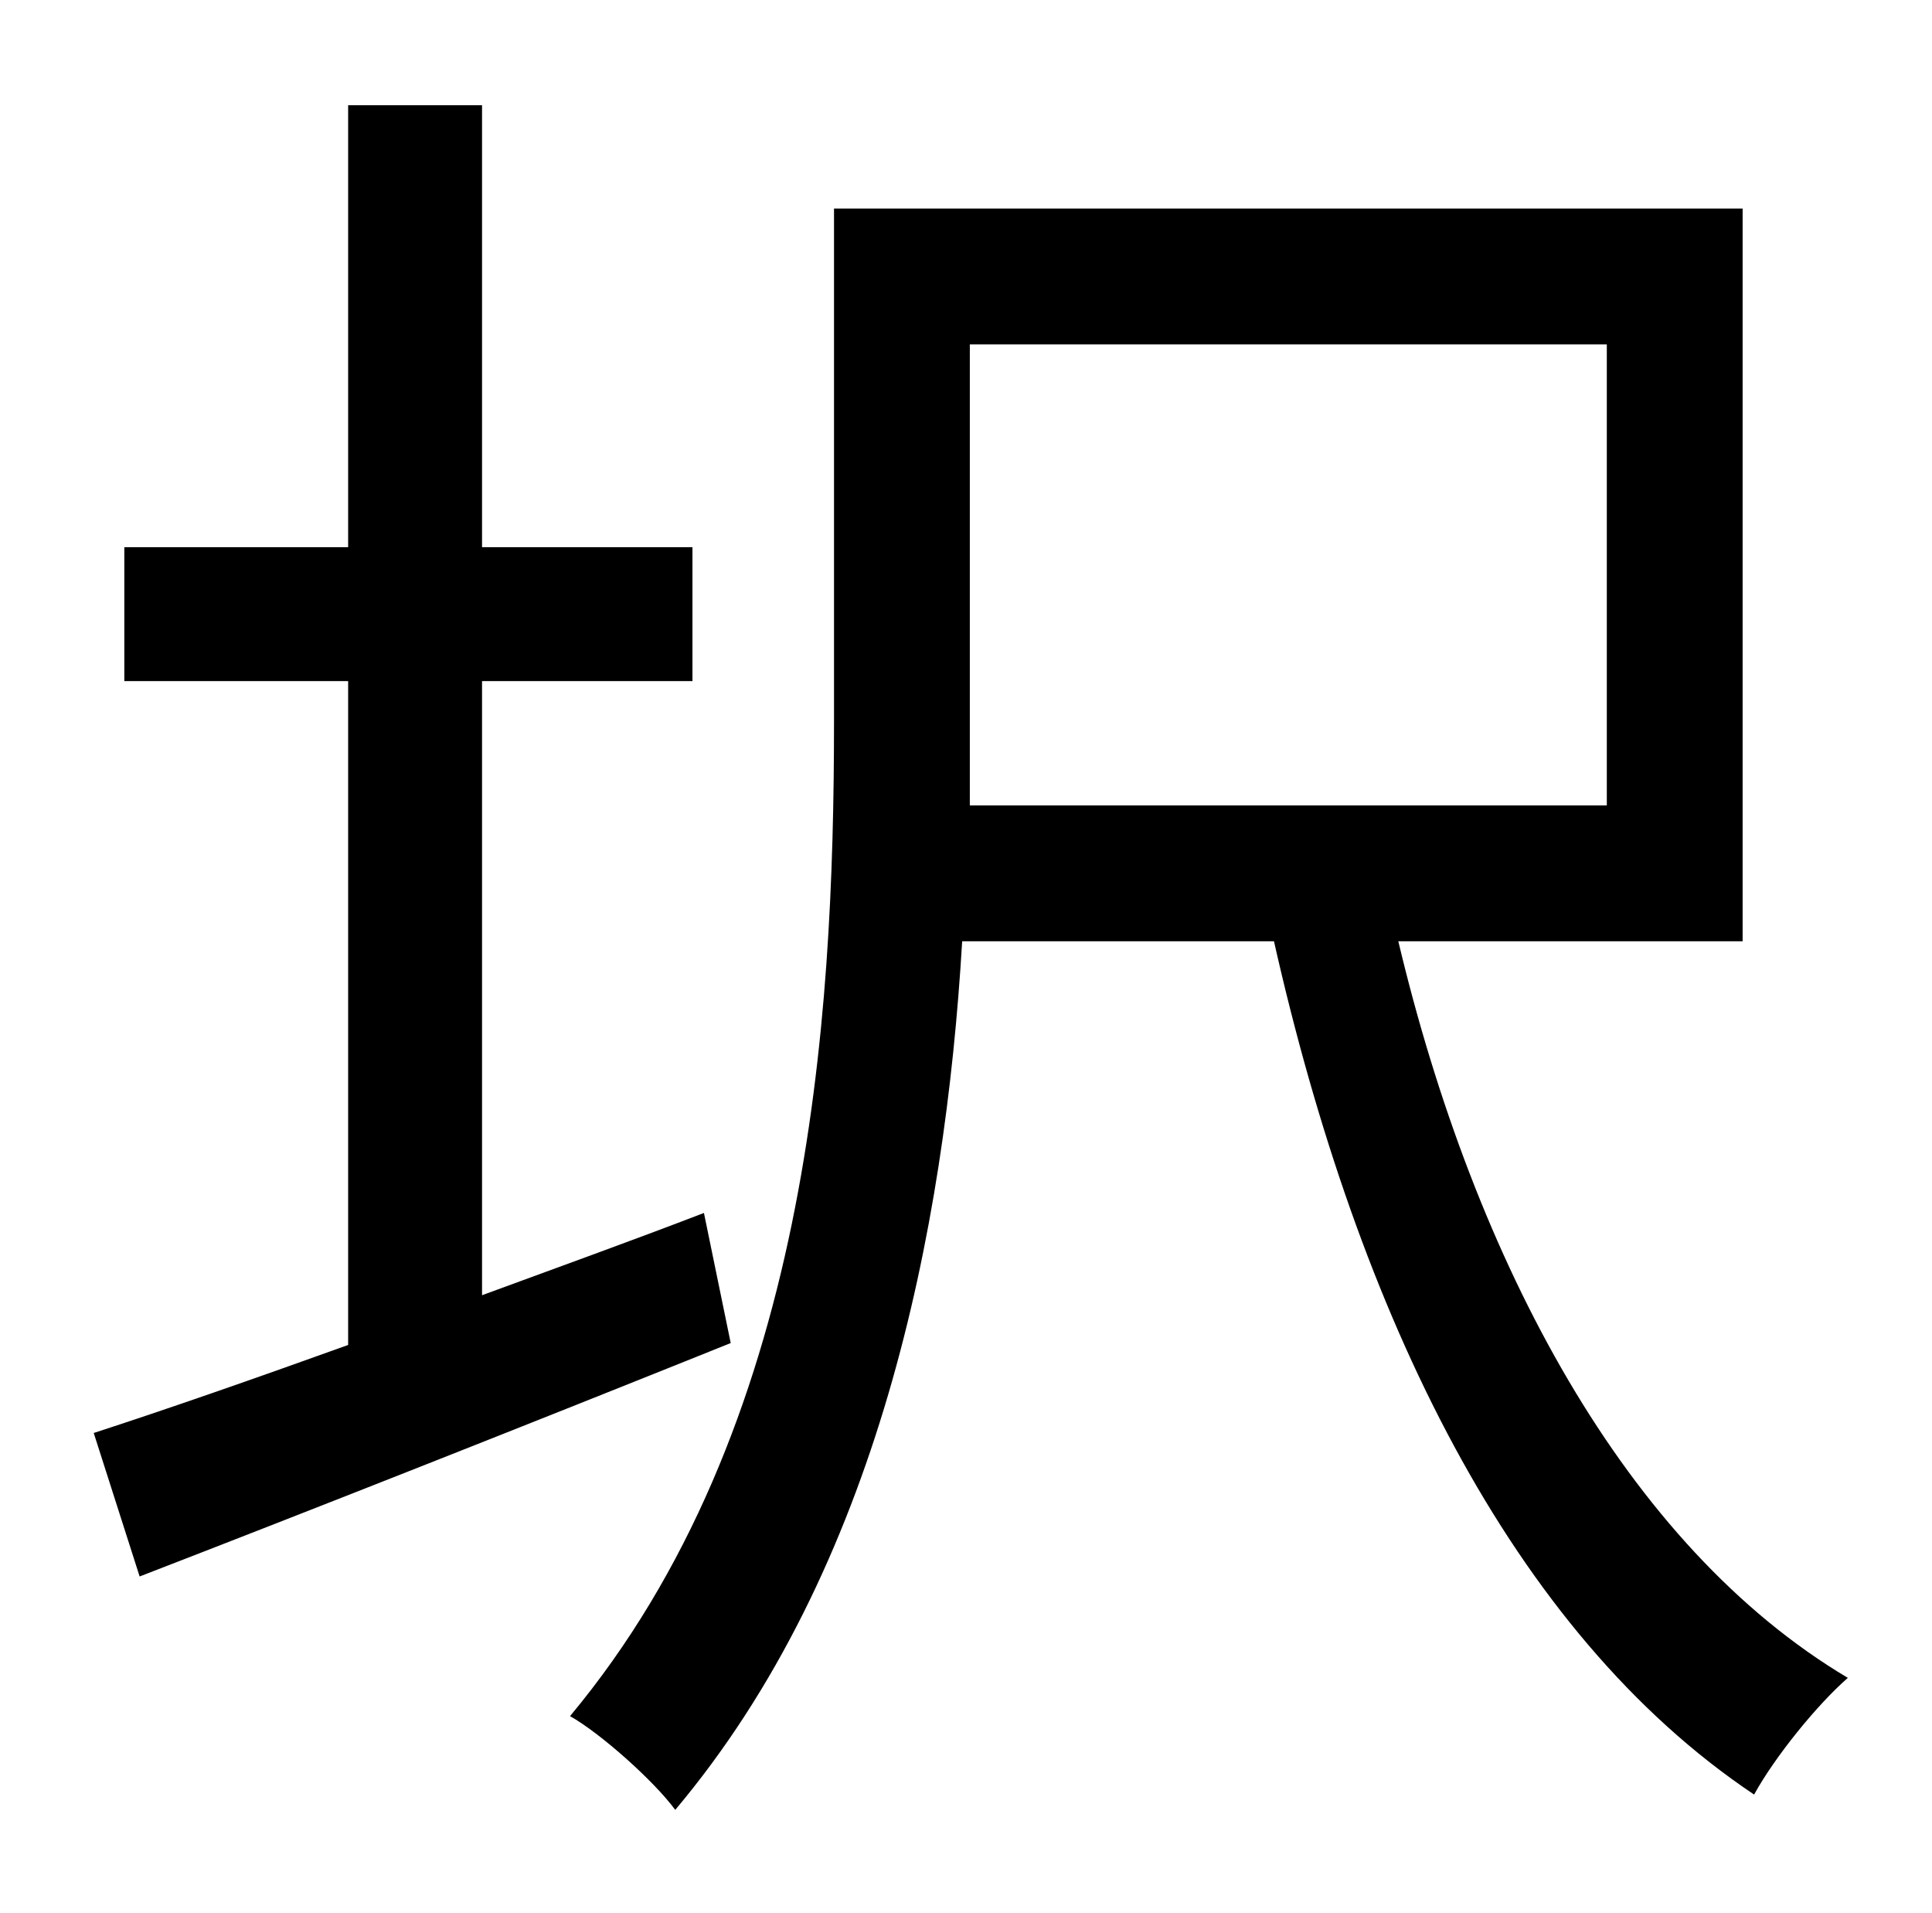 <?xml version="1.0" standalone="no"?>
<!DOCTYPE svg PUBLIC "-//W3C//DTD SVG 1.1//EN" "http://www.w3.org/Graphics/SVG/1.1/DTD/svg11.dtd" >
<svg xmlns="http://www.w3.org/2000/svg" xmlns:xlink="http://www.w3.org/1999/xlink" version="1.1" viewBox="-10 0 1010 1000">
   <path fill="currentColor"
d="M358 634l14 68c-107 43 -221 88 -309 122l-24 -75c37 -12 83 -28 133 -46v-347h-117v-70h117v-231h70v231h110v70h-110v321c38 -14 77 -28 116 -43zM497 180v198v43h333v-241h-333zM901 492h-180c40 168 119 316 235 385c-16 14 -38 41 -49 61
c-127 -85 -207 -251 -251 -446h-163c-9 152 -44 328 -150 454c-11 -15 -39 -40 -55 -49c125 -150 138 -362 138 -520v-268h475v383z" />
</svg>
